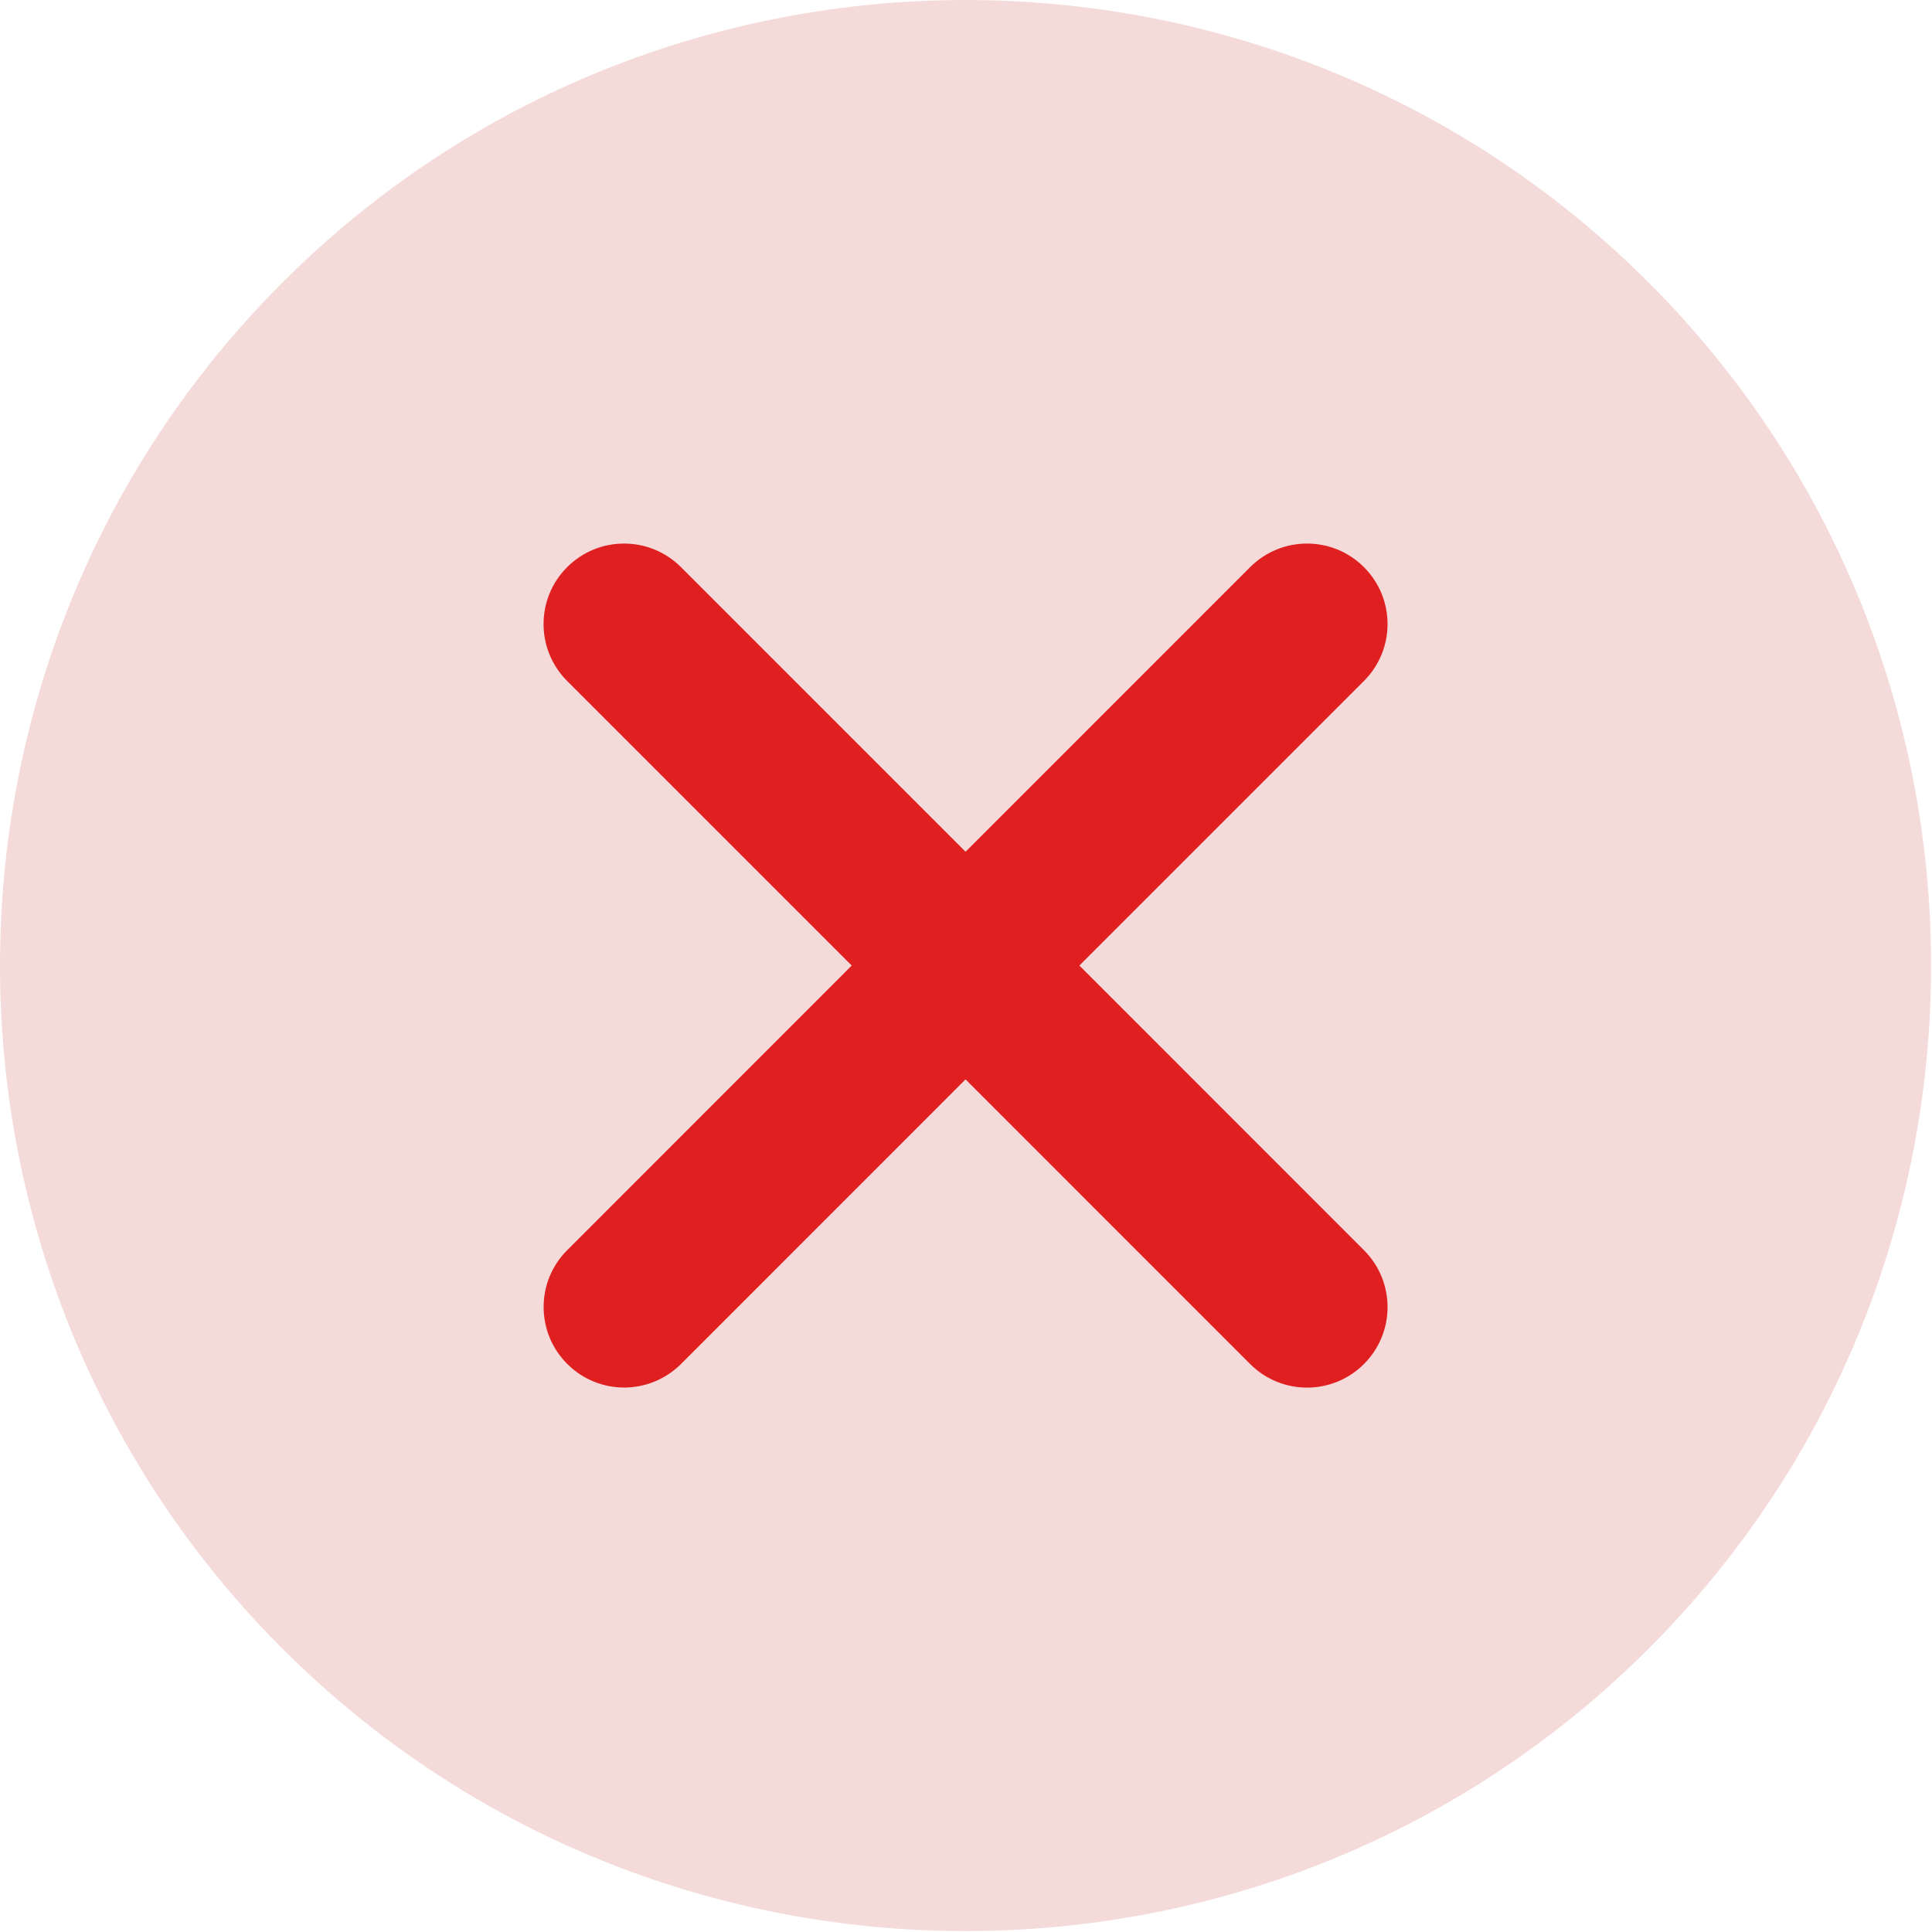 <?xml version="1.0" encoding="UTF-8"?>
<svg width="111px" height="111px" viewBox="0 0 111 111" version="1.1" xmlns="http://www.w3.org/2000/svg" xmlns:xlink="http://www.w3.org/1999/xlink">
    <!-- Generator: Sketch 62 (91390) - https://sketch.com -->
    <title>Group 4</title>
    <desc>Created with Sketch.</desc>
    <g id="Page-1" stroke="none" stroke-width="1" fill="none" fill-rule="evenodd">
        <g id="Group-4" transform="translate(0, 0.001)" fill-rule="nonzero">
            <path d="M94.718,16.23 C73.073,-5.41 37.872,-5.41 16.227,16.23 C-5.409,37.871 -5.409,73.081 16.227,94.721 C27.049,105.539 41.262,110.946 55.475,110.946 C69.687,110.946 83.895,105.539 94.718,94.721 C116.358,73.081 116.358,37.871 94.718,16.23 Z" id="Path" fill="#F4DBDA"></path>
            <path d="M78.364,71.827 C80.172,73.636 80.172,76.559 78.364,78.367 C77.462,79.269 76.278,79.722 75.094,79.722 C73.91,79.722 72.726,79.269 71.824,78.367 L55.474,62.013 L39.13,78.362 C38.223,79.264 37.039,79.718 35.86,79.718 C34.676,79.718 33.492,79.264 32.59,78.362 C30.781,76.554 30.781,73.626 32.59,71.823 L48.934,55.473 L32.585,39.124 C30.777,37.316 30.777,34.388 32.585,32.584 C34.389,30.776 37.317,30.776 39.125,32.584 L55.474,48.934 L71.823,32.584 C73.632,30.776 76.555,30.776 78.363,32.584 C80.171,34.388 80.171,37.316 78.363,39.124 L62.014,55.473 L78.364,71.827 Z" id="Path" fill="#E02020"></path>
        </g>
    </g>
</svg>